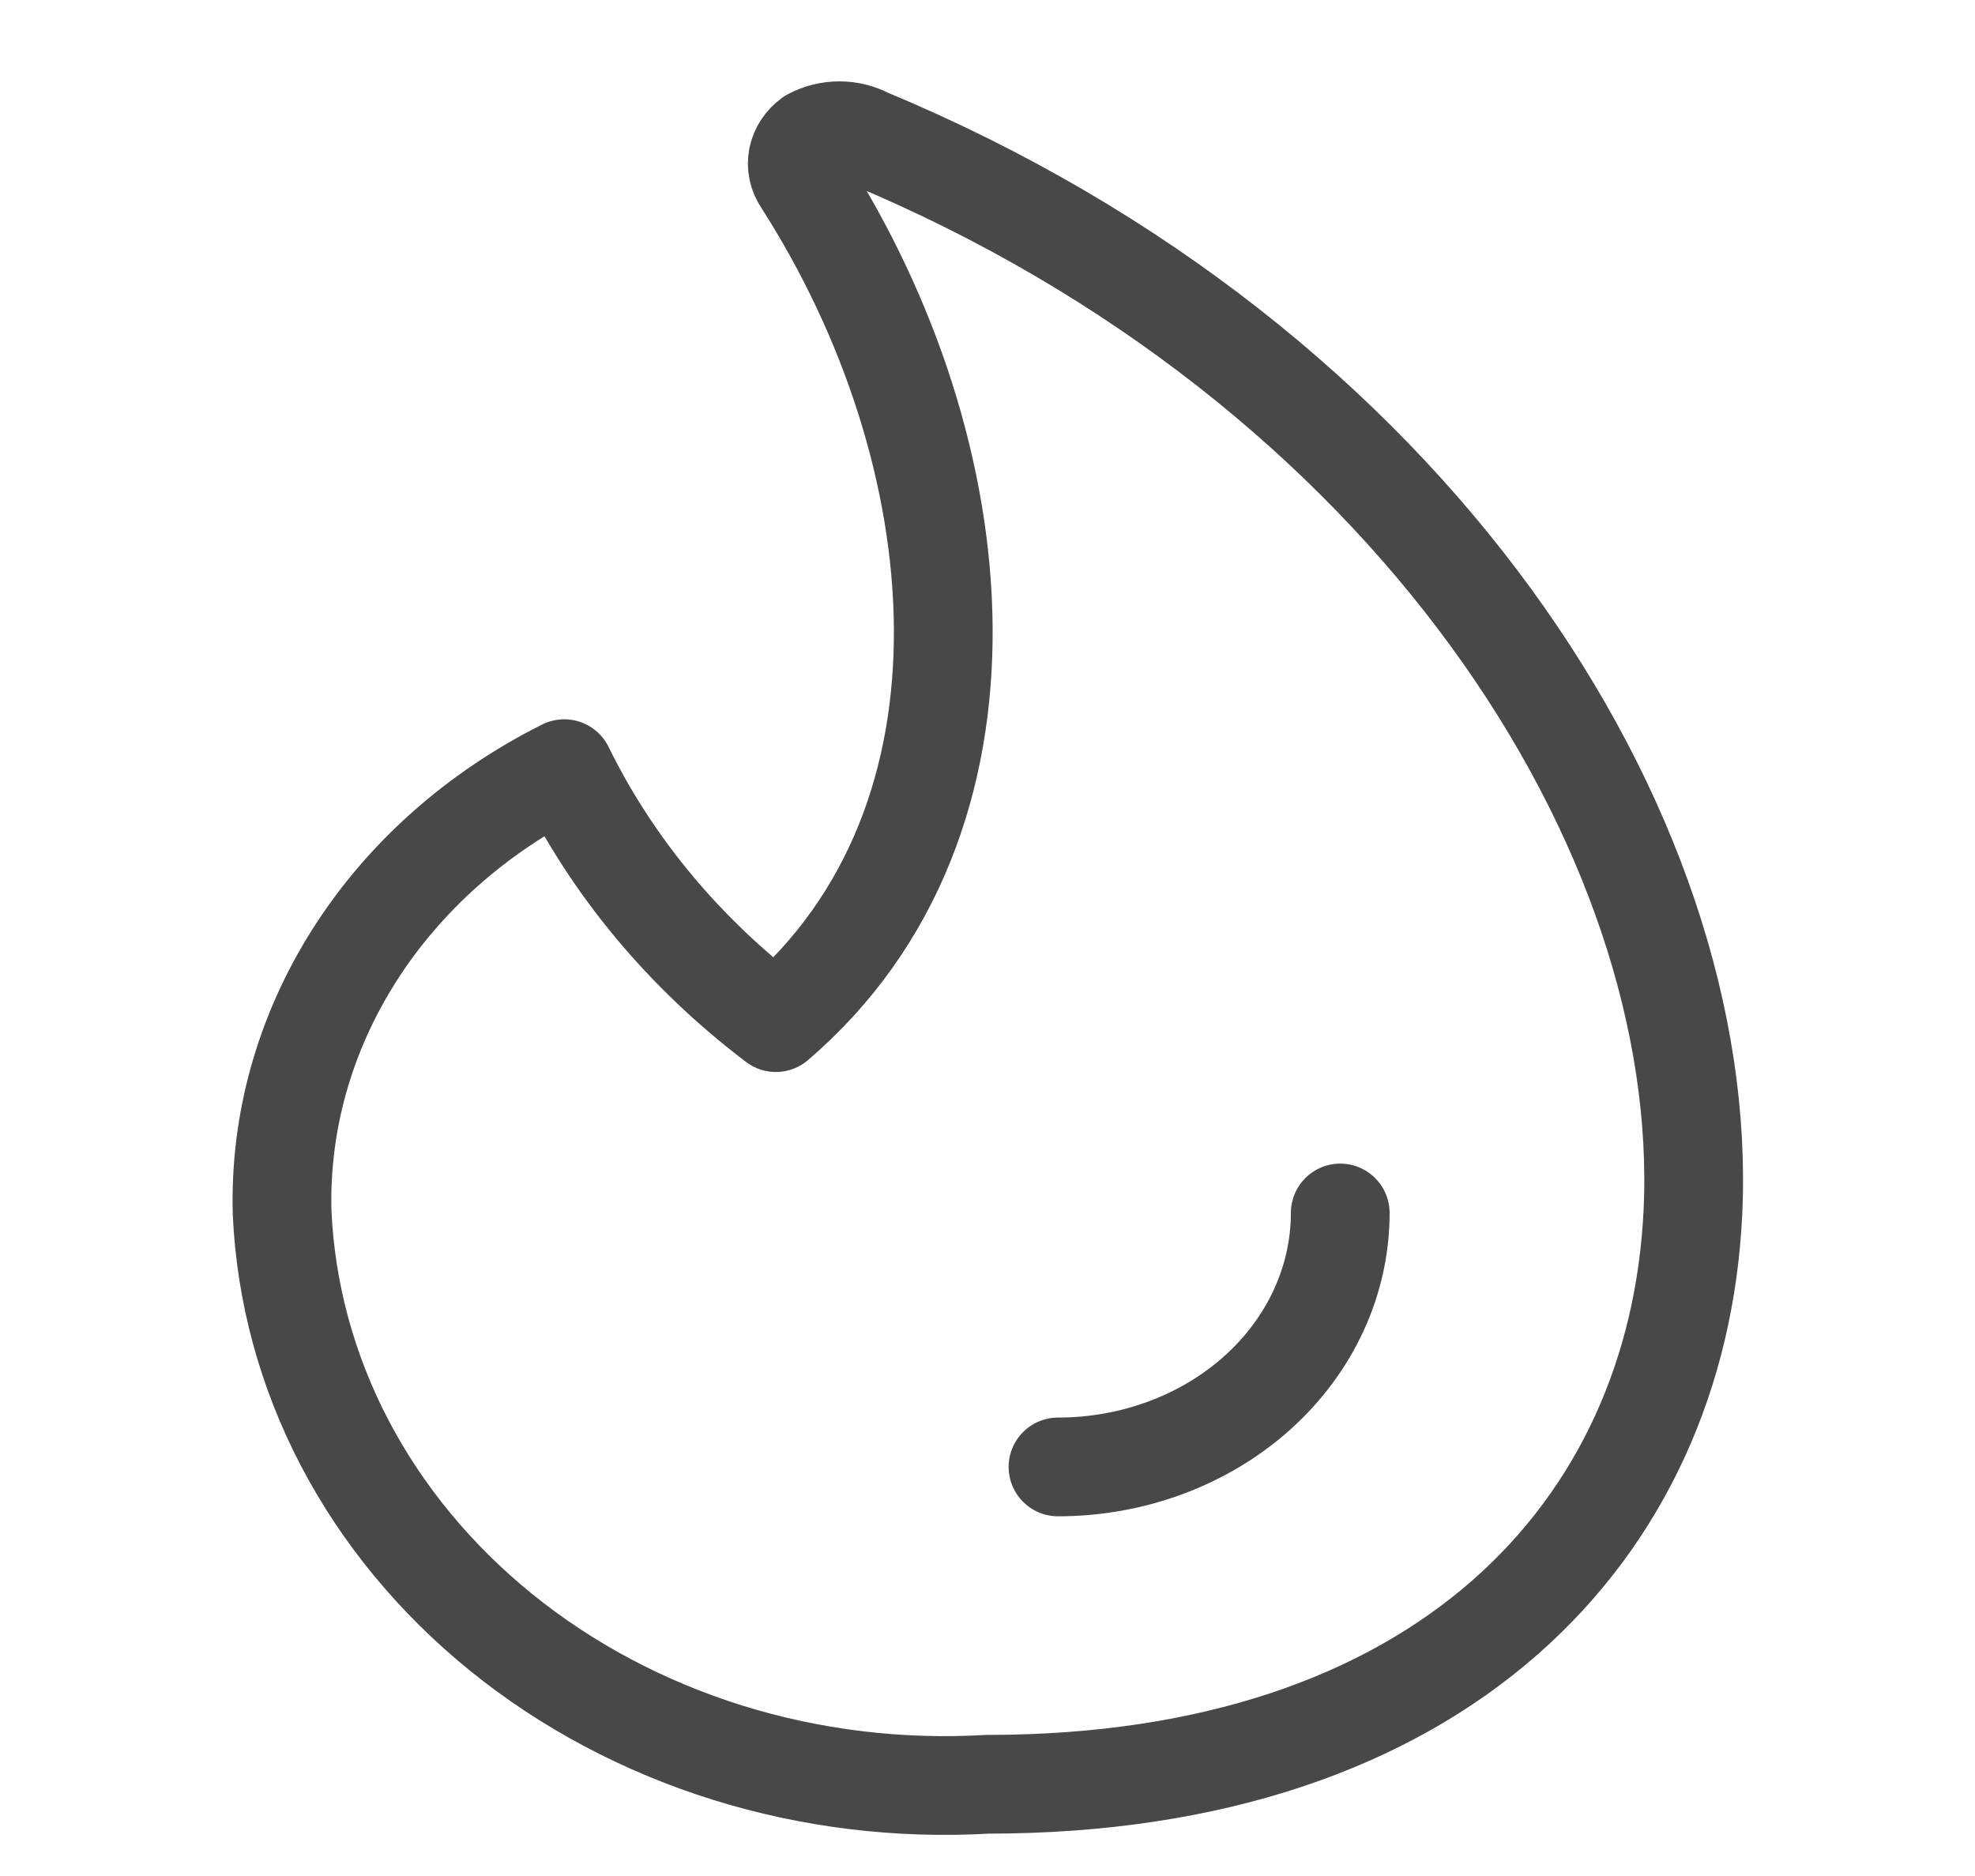 <svg width="20" height="19" viewBox="0 0 20 19" fill="none" xmlns="http://www.w3.org/2000/svg">
<g clip-path="url(#clip0_2631_1064)">
<path d="M8.786 1.395C8.699 1.349 8.601 1.324 8.5 1.324C8.4 1.324 8.301 1.349 8.214 1.395C8.143 1.446 8.095 1.519 8.079 1.599C8.064 1.68 8.081 1.763 8.129 1.833C9.886 4.571 10.257 8.3 7.857 10.357C6.934 9.658 6.201 8.779 5.714 7.785C4.827 8.229 4.091 8.883 3.588 9.676C3.084 10.47 2.831 11.372 2.857 12.285C2.894 13.091 3.108 13.881 3.489 14.611C3.87 15.34 4.409 15.993 5.074 16.532C5.74 17.072 6.519 17.485 7.365 17.75C8.21 18.014 9.107 18.123 10 18.071C14.6 18.071 16.986 15.5 17.143 12.285C17.329 8.428 14.286 3.684 8.786 1.395Z" stroke="#4A4747" stroke-linecap="round" stroke-linejoin="round"/>
<path d="M13.572 12.285C13.572 12.967 13.271 13.621 12.735 14.104C12.199 14.586 11.472 14.857 10.714 14.857" stroke="#4A4747" stroke-linecap="round" stroke-linejoin="round"/>
</g>
<defs>
<clipPath id="clip0_2631_1064">
<rect width="20" height="18" fill="white" transform="translate(0 0.714)"/>
</clipPath>
</defs>
</svg>
